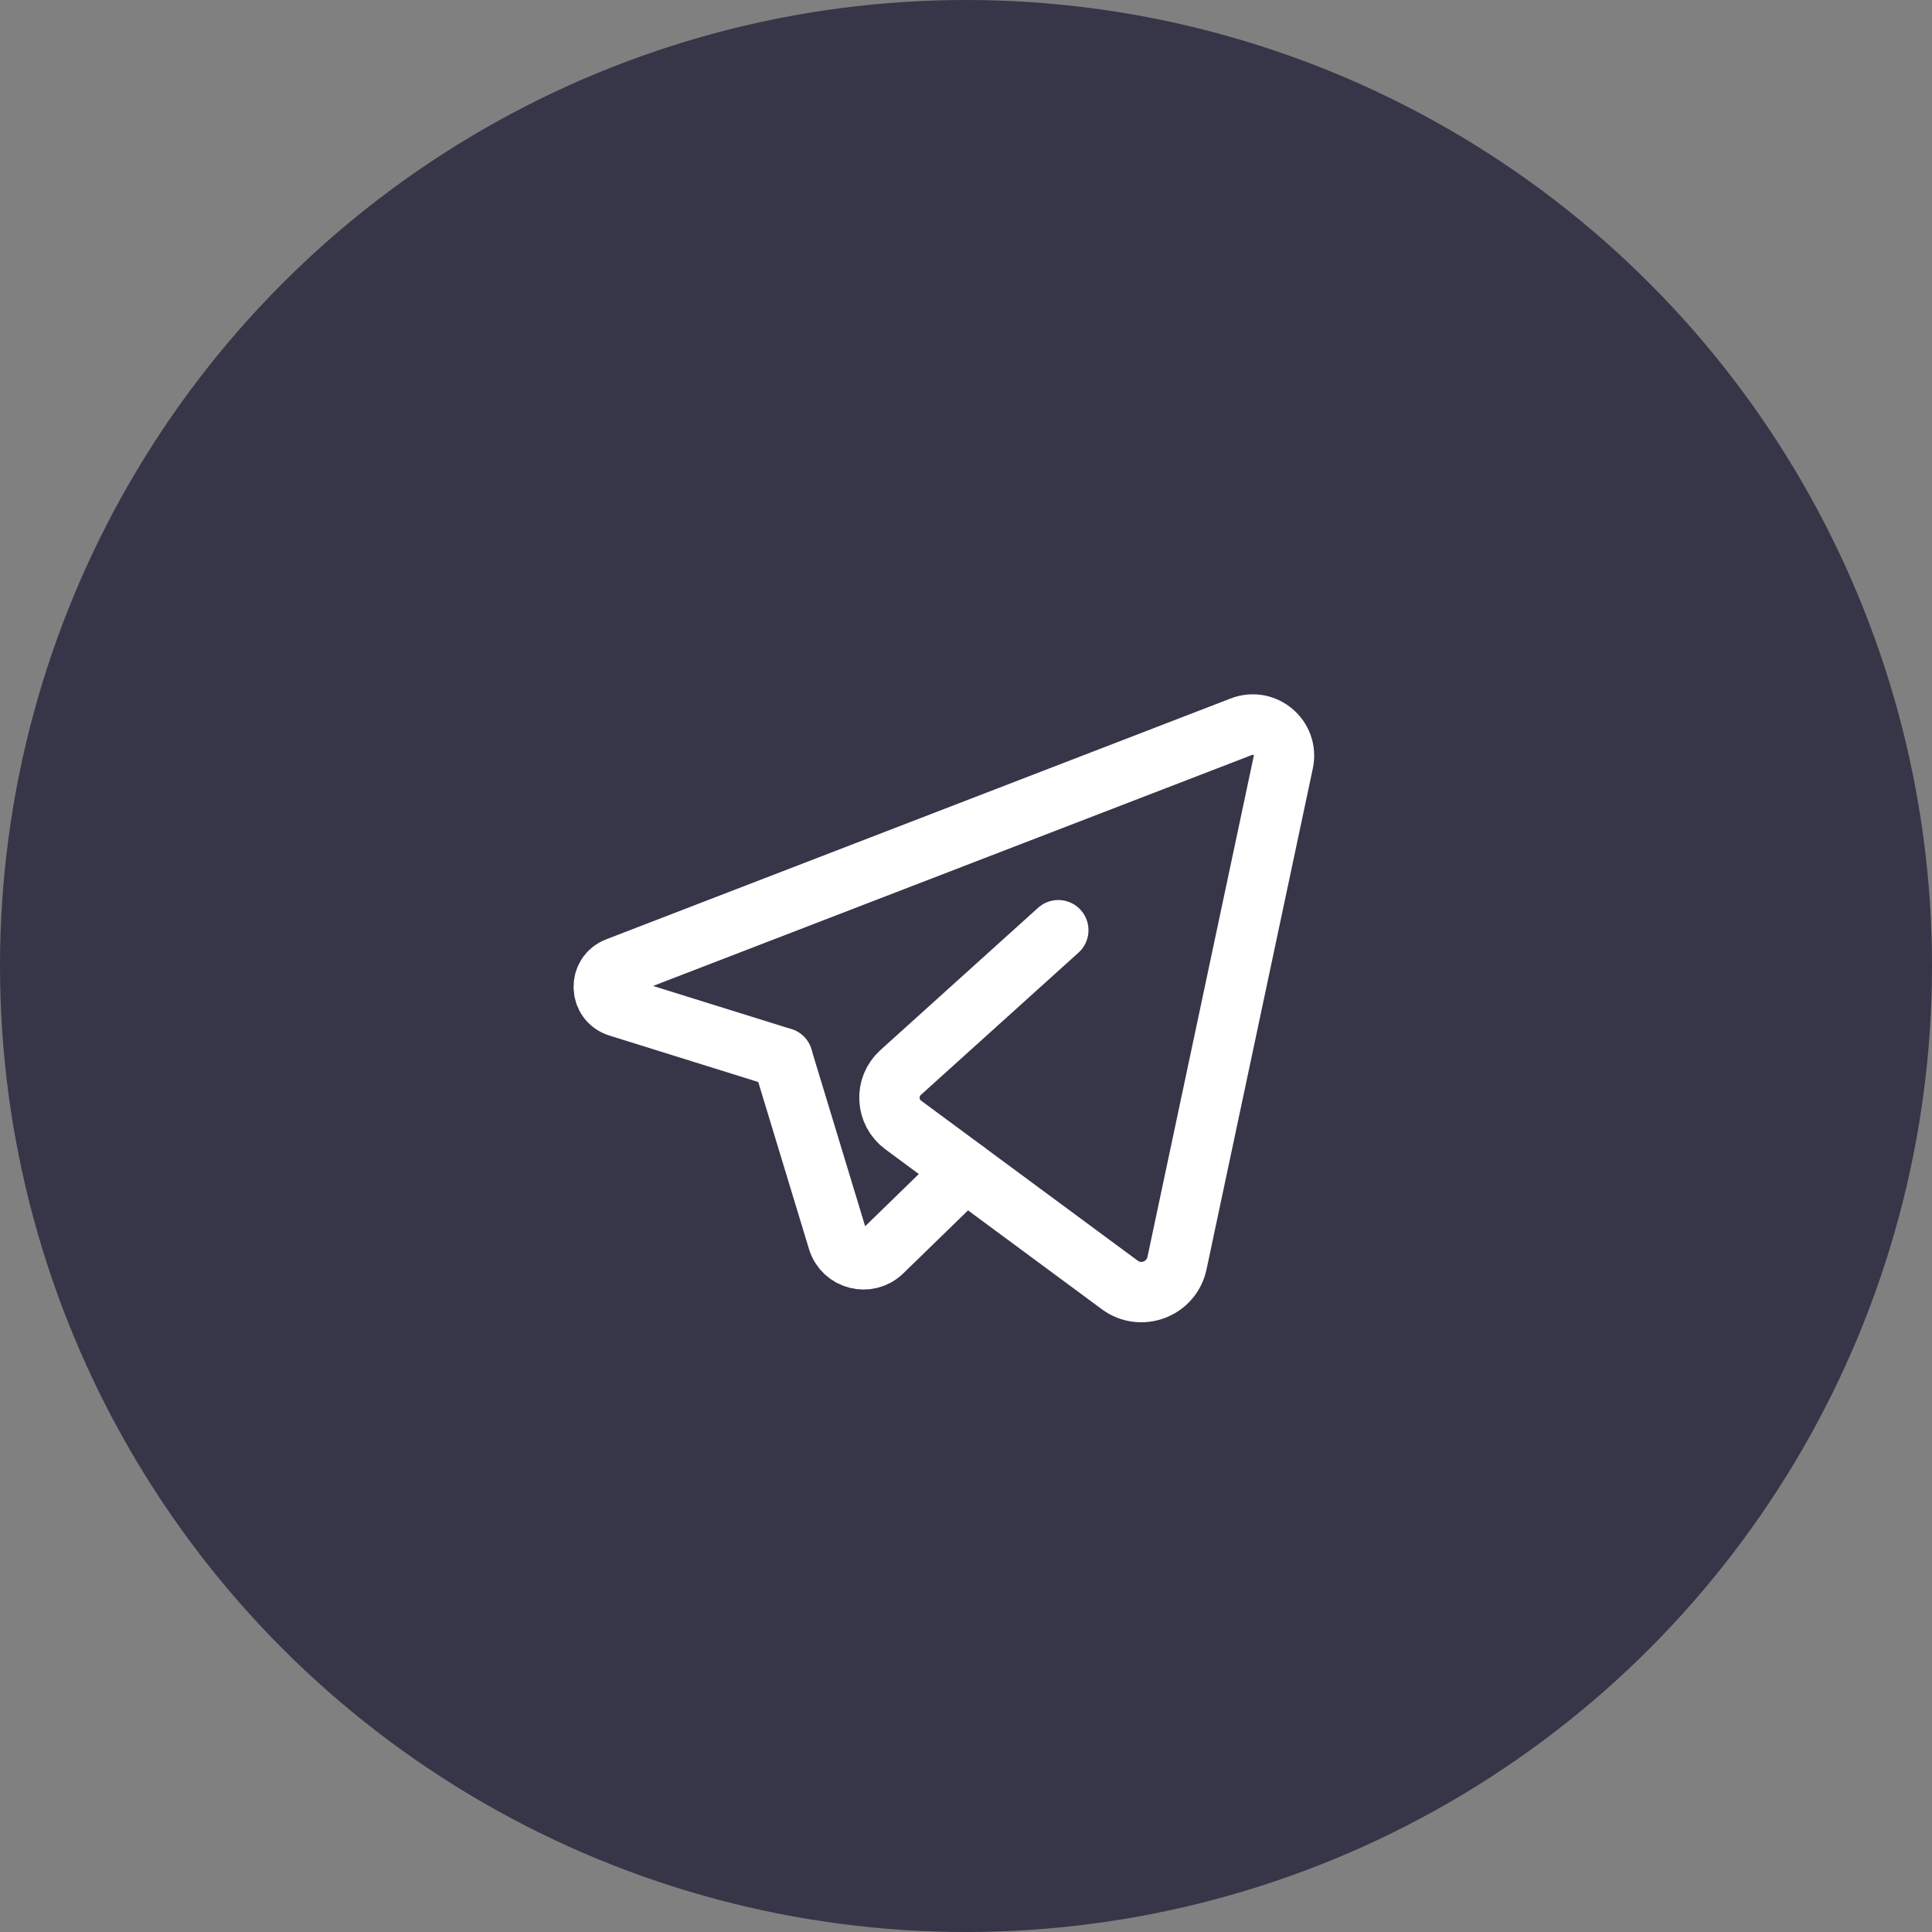 <svg width="48" height="48" viewBox="0 0 48 48" fill="none" xmlns="http://www.w3.org/2000/svg">
<rect x="0" y="0" width="48" height="48" fill="#808080" stroke="none"/>
<circle cx="24" cy="24" r="24" fill="#373548"/>
<path d="M23.984 29.09L21.919 31.099C21.561 31.447 20.962 31.293 20.817 30.815L19.441 26.285" stroke="white" stroke-width="1.5" stroke-linecap="round" stroke-linejoin="round"/>
<path d="M26.293 23.111C26.293 23.111 23.704 25.447 22.376 26.646C21.979 27.004 22.012 27.634 22.442 27.951L27.82 31.924C28.349 32.315 29.105 32.028 29.242 31.384L31.883 18.937C32.011 18.335 31.42 17.832 30.846 18.053L15.331 24.037C14.874 24.213 14.896 24.866 15.363 25.012L19.44 26.284" stroke="white" stroke-width="1.5" stroke-linecap="round" stroke-linejoin="round"/>
</svg>
